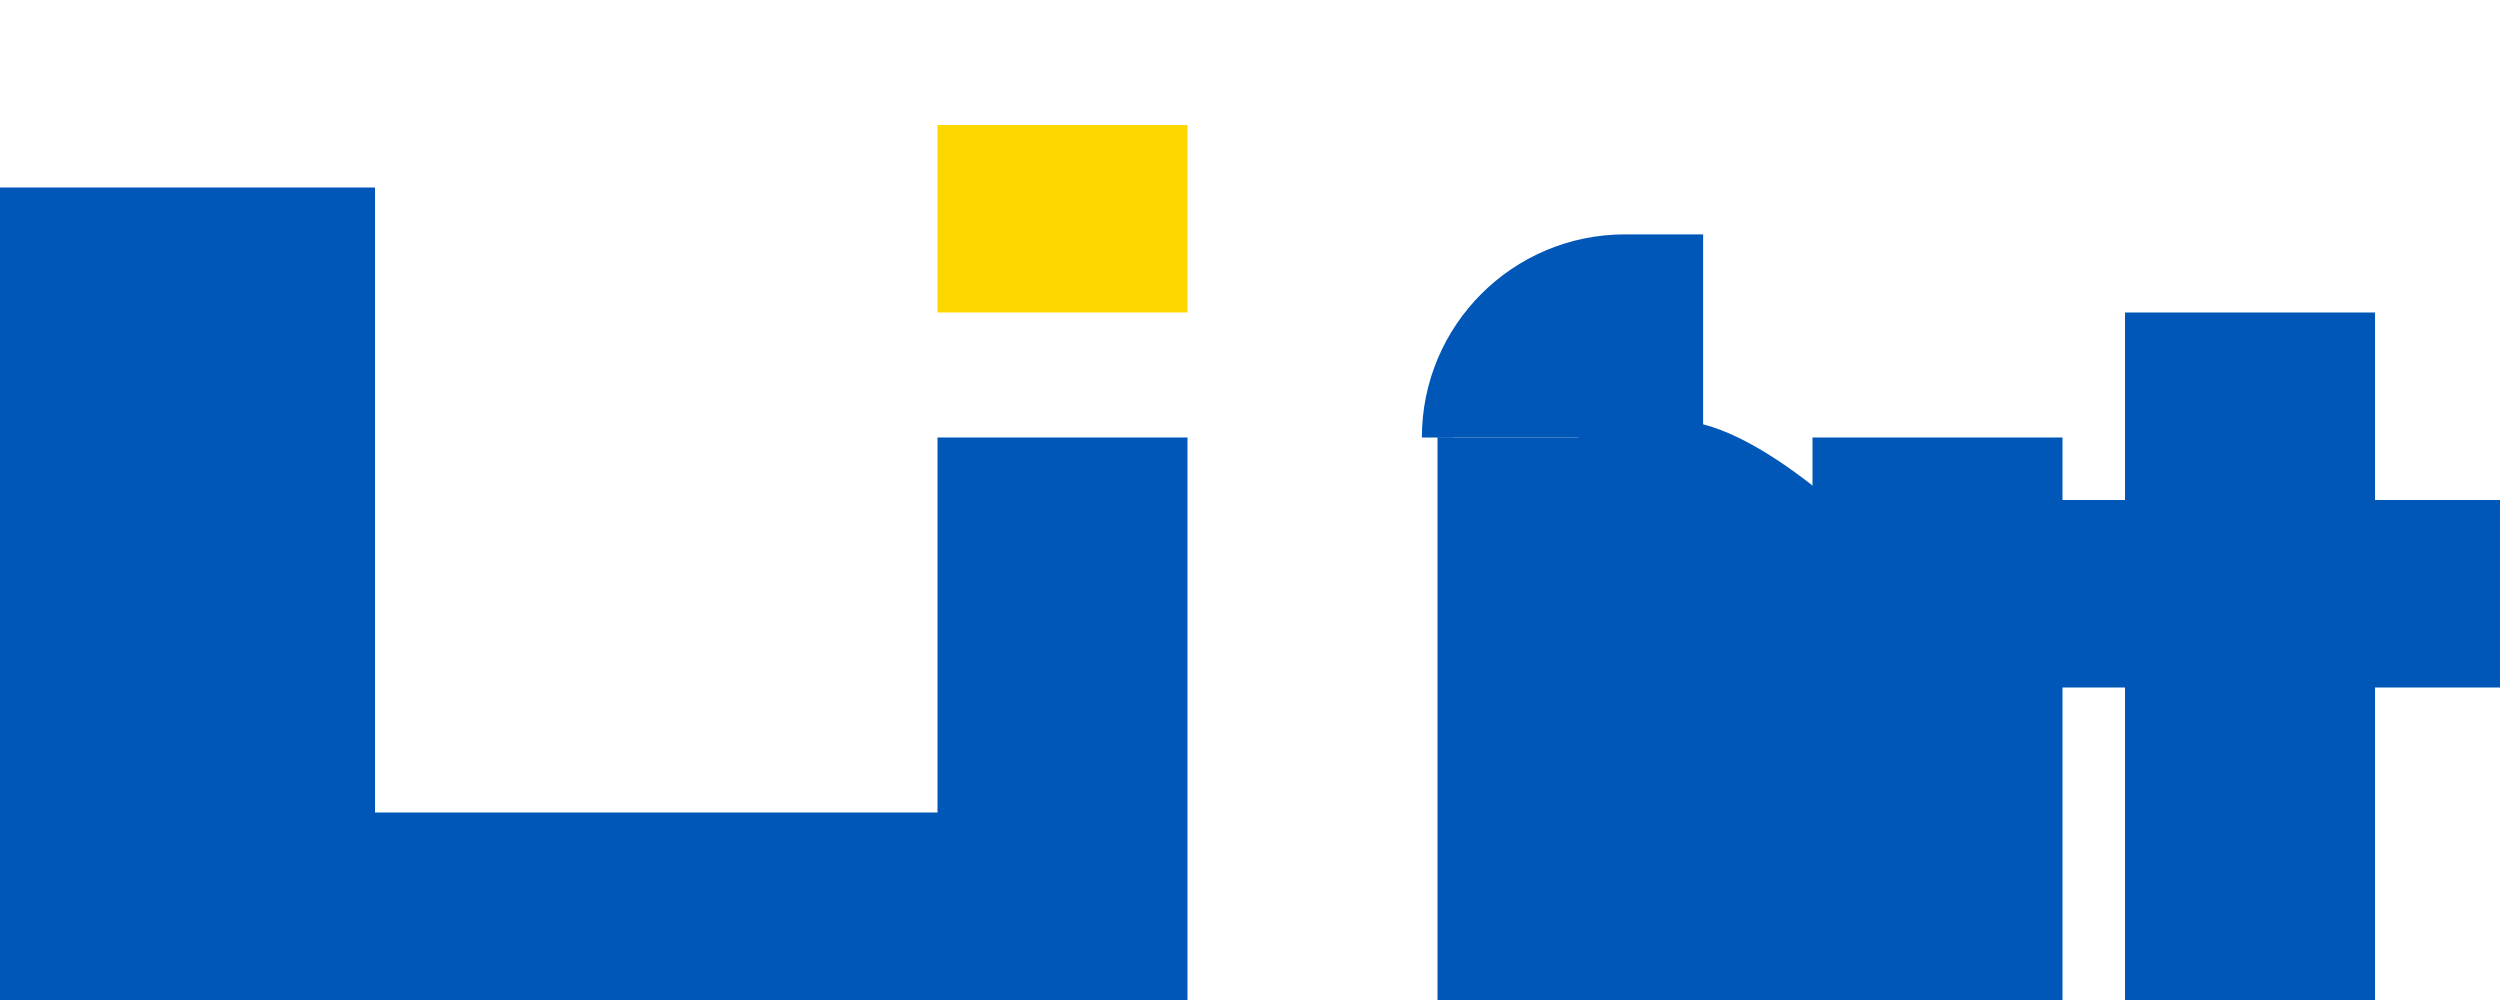 <svg
  width="80"
  height="32"
  viewBox="0 0 80 32"
  fill="none"
  xmlns="http://www.w3.org/2000/svg"
>
  <path d="M0 0H12V26H0V0Z" fill="#0057B8" transform="translate(0 6)" />
  <path d="M0 0H32V6H0V0Z" fill="#0057B8" transform="translate(0 26)" />
  <rect x="30" y="14" width="8" height="18" fill="#0057B8" />
  <rect x="30" y="4" width="8" height="6" fill="#FFD700" />
  <path d="M46 14H54V32H46V14Z" fill="#0057B8" />
  <path
    d="M46 14C46 10.686 48.686 8 52 8L54 8L54 14L52 14C50.895 14 50 14.895 50 16L50 32H64C64 32 64 22 60 18C56 14 54 14 54 14"
    stroke="#0057B8"
    strokeWidth="0"
    fill="#0057B8"
  />
  <path d="M58 14H66V32H58V14Z" fill="#0057B8" />
  <rect x="68" y="10" width="8" height="22" fill="#0057B8" />
  <rect x="63" y="16" width="18" height="6" fill="#0057B8" />
</svg>
